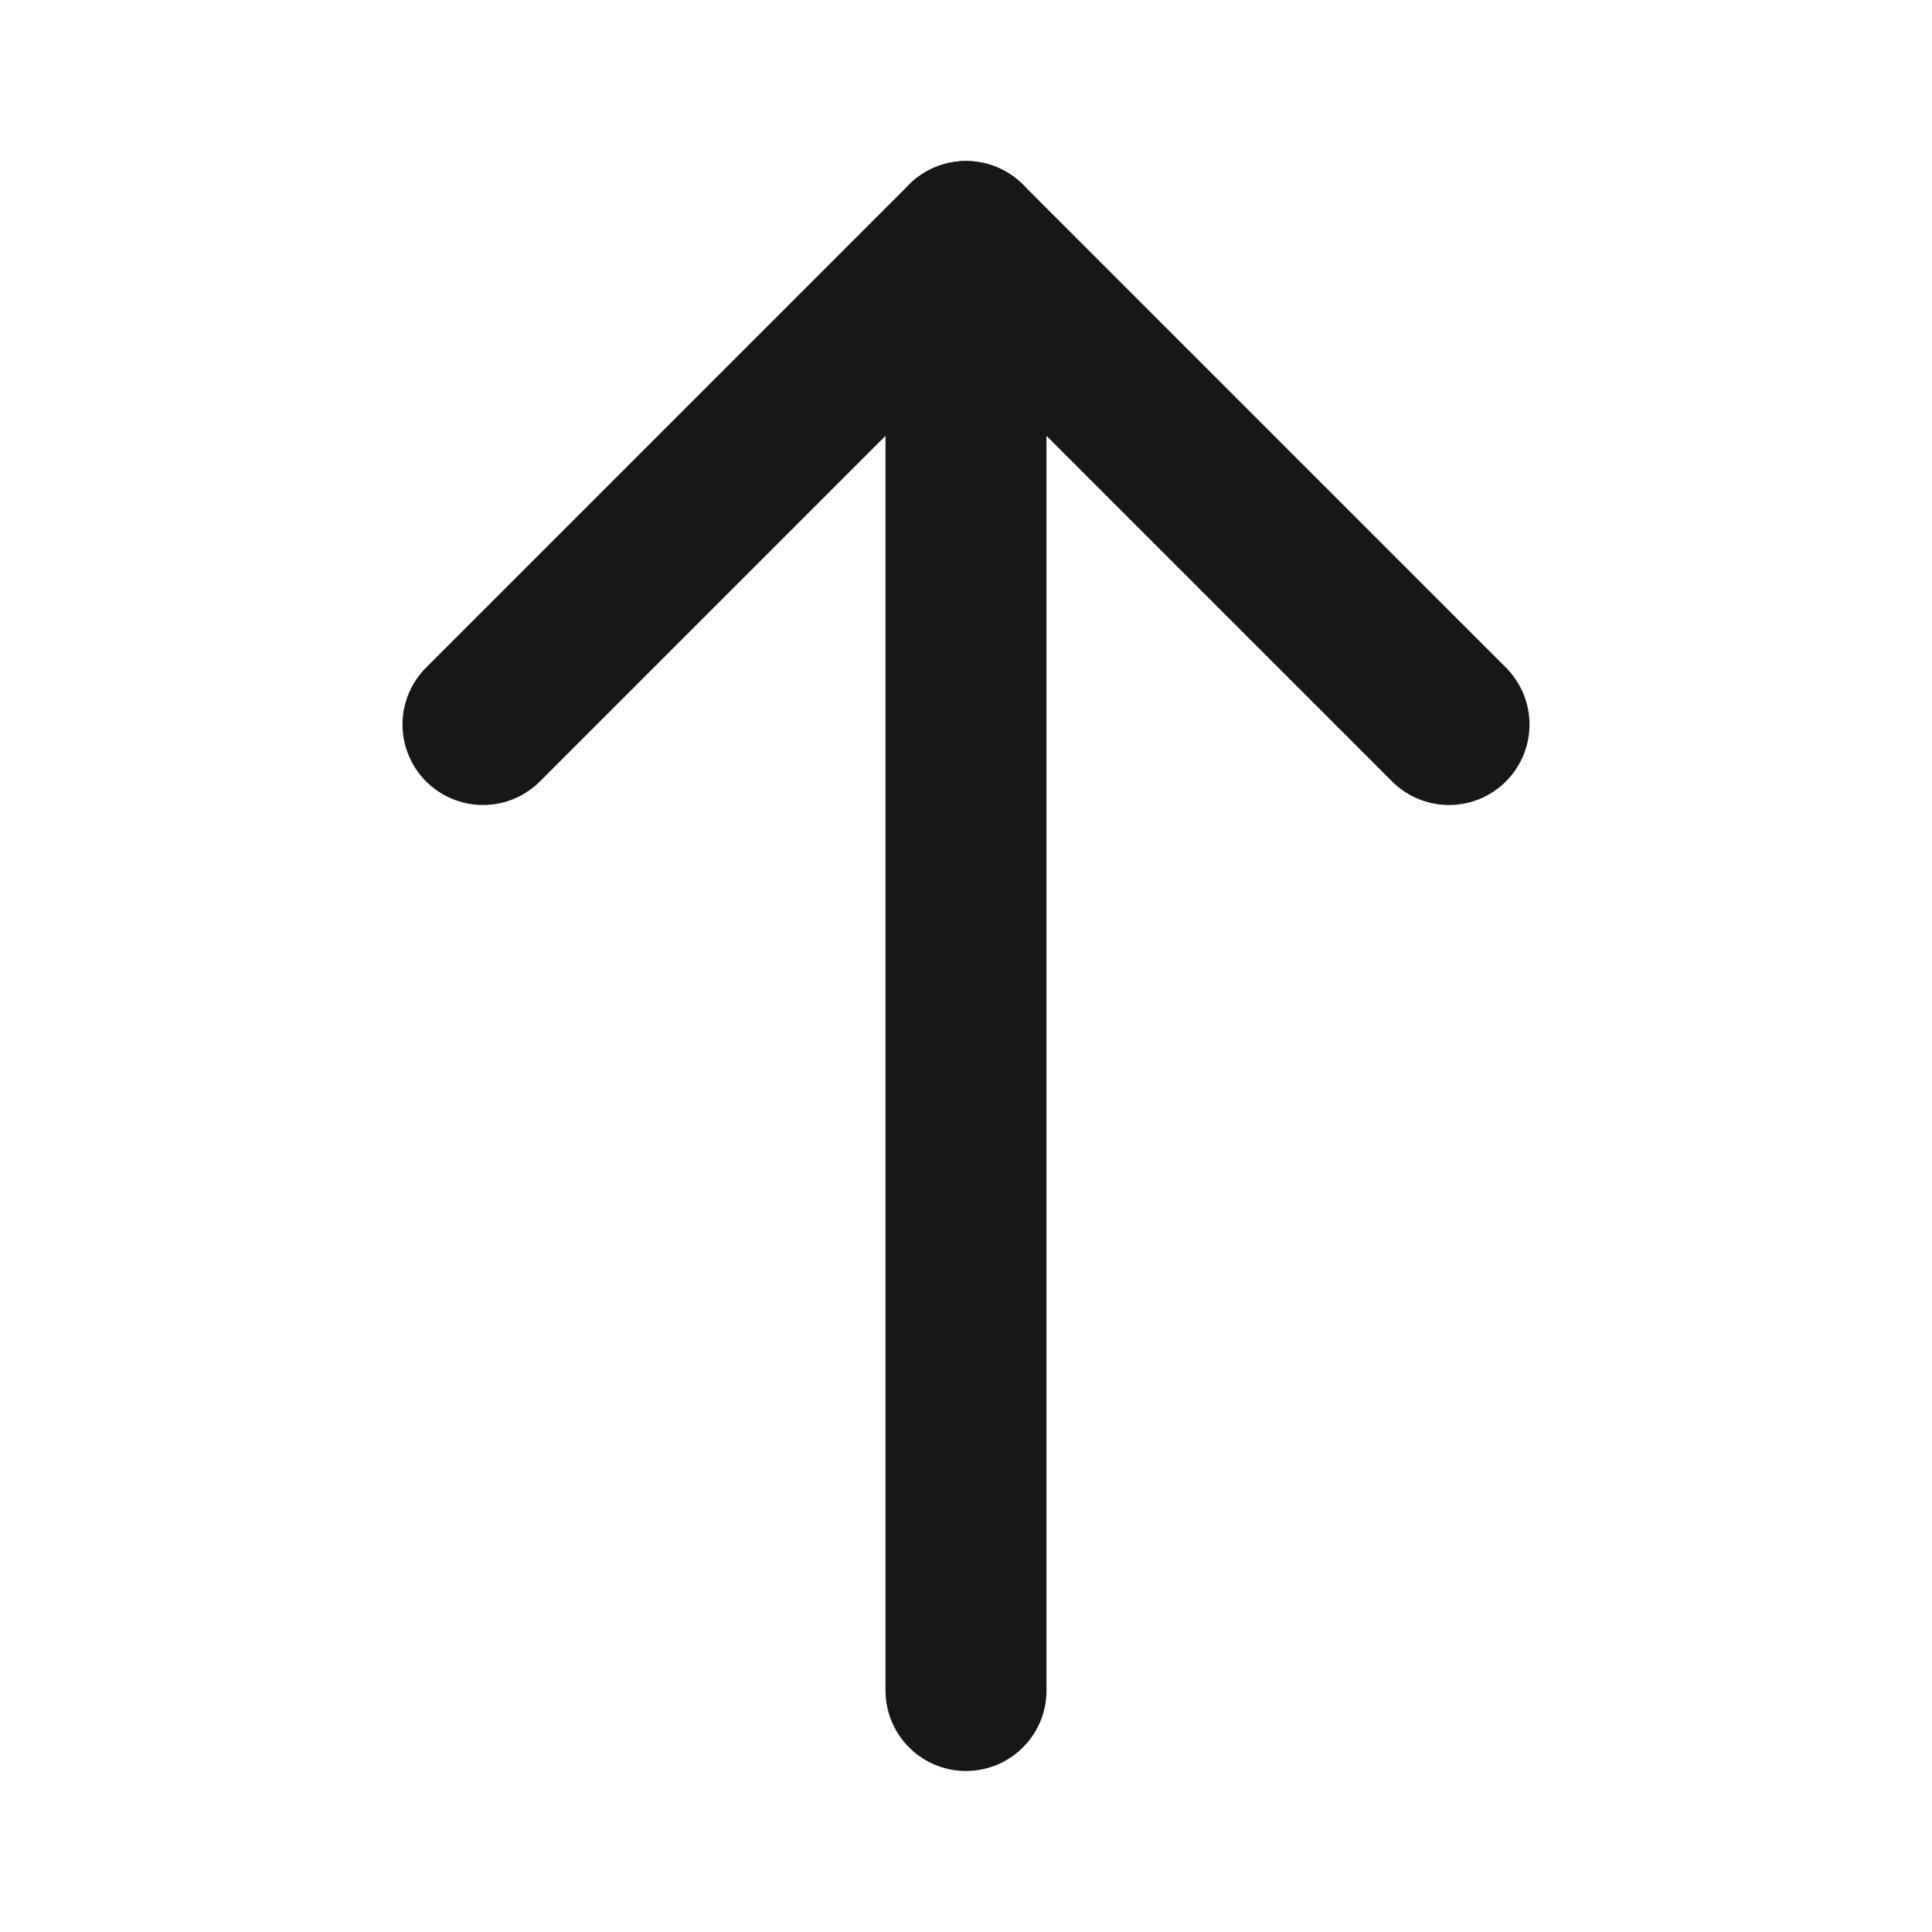 <?xml version="1.0" encoding="UTF-8"?><svg width="24" height="24" viewBox="0 0 48 48" fill="none" xmlns="http://www.w3.org/2000/svg"><path d="M24 6V42" stroke="#171717" stroke-width="4" stroke-linecap="round" stroke-linejoin="round"/><path d="M12 18L24 6L36 18" stroke="#171717" stroke-width="4" stroke-linecap="round" stroke-linejoin="round"/></svg>